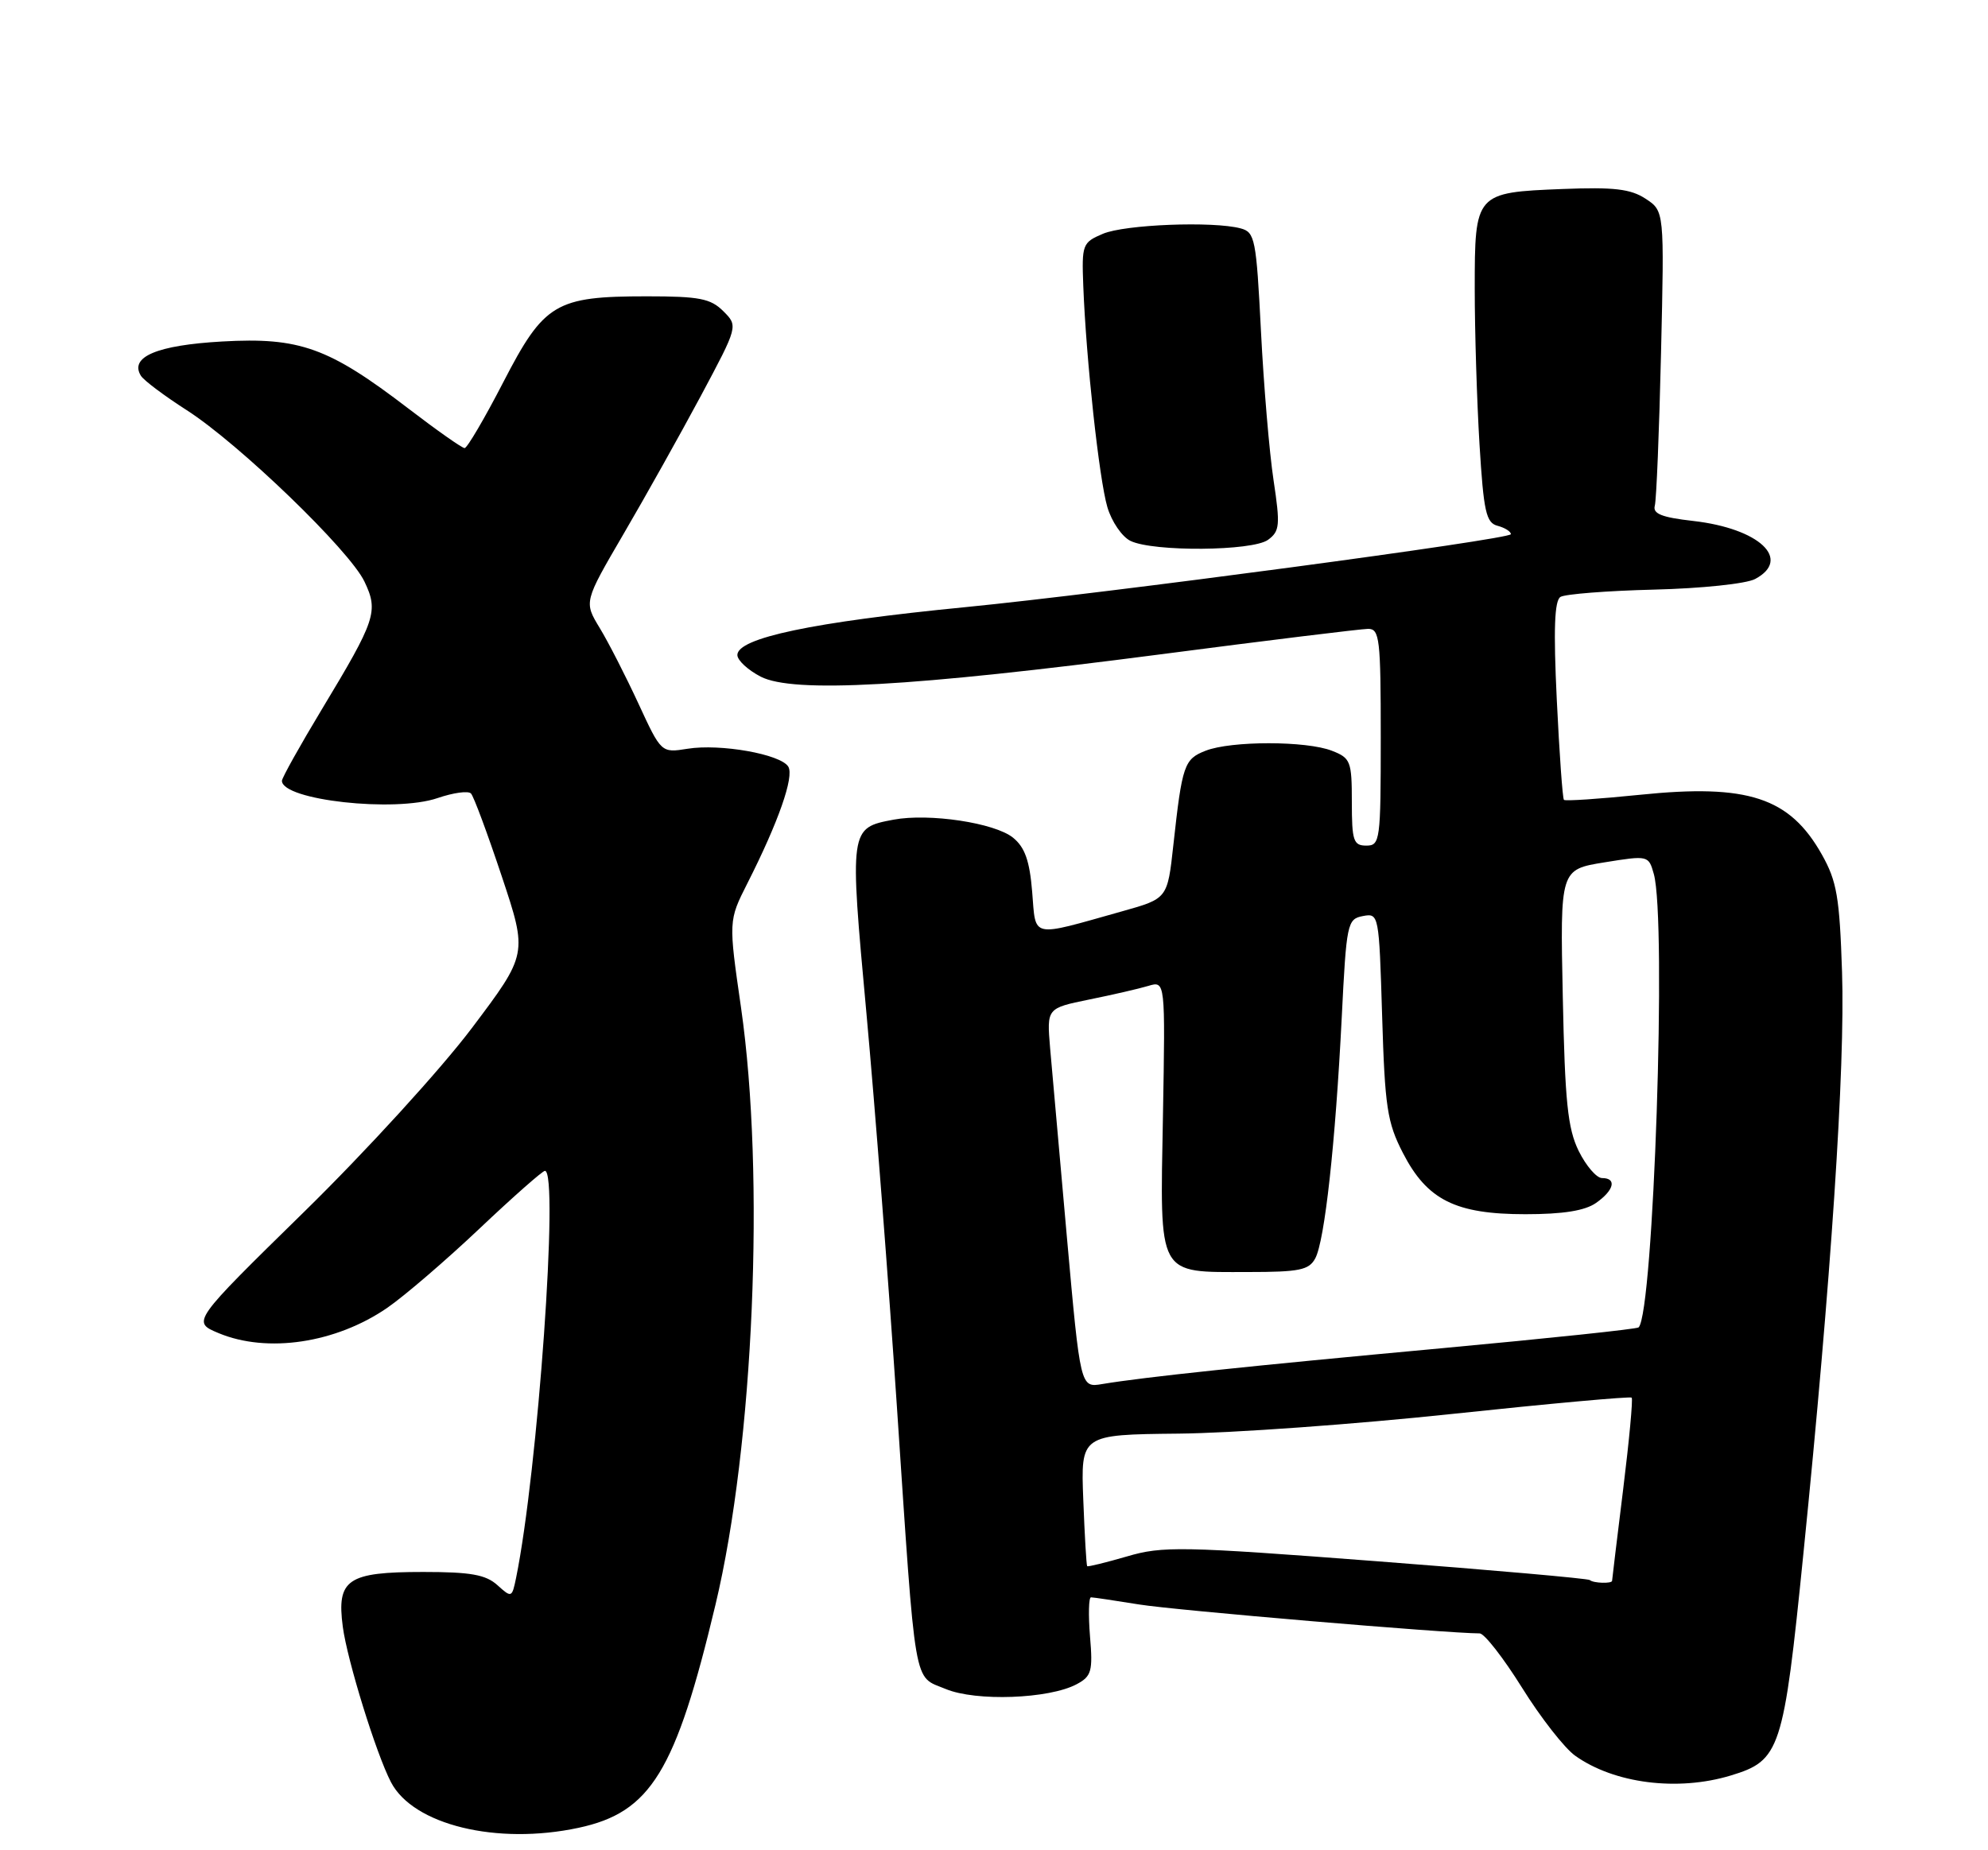 <?xml version="1.0" encoding="UTF-8" standalone="no"?>
<!DOCTYPE svg PUBLIC "-//W3C//DTD SVG 1.1//EN" "http://www.w3.org/Graphics/SVG/1.1/DTD/svg11.dtd" >
<svg xmlns="http://www.w3.org/2000/svg" xmlns:xlink="http://www.w3.org/1999/xlink" version="1.1" viewBox="0 0 275 256">
 <g >
 <path fill="currentColor"
d=" M 80.03 252.90 C 90.02 250.76 93.46 245.15 98.98 222.00 C 104.27 199.82 105.85 162.68 102.51 139.44 C 100.77 127.39 100.77 127.39 103.39 122.21 C 107.68 113.74 109.89 107.44 109.04 106.07 C 107.98 104.35 99.64 102.87 95.11 103.60 C 91.47 104.18 91.47 104.18 88.31 97.34 C 86.57 93.58 84.17 88.88 82.96 86.89 C 80.77 83.28 80.77 83.28 86.25 73.89 C 89.27 68.73 94.07 60.14 96.93 54.81 C 102.11 45.11 102.11 45.11 100.06 43.06 C 98.30 41.30 96.74 41.00 89.47 41.00 C 76.84 41.00 75.27 41.94 69.62 52.88 C 67.03 57.90 64.62 62.00 64.27 62.00 C 63.92 62.00 60.41 59.53 56.47 56.51 C 45.46 48.08 41.46 46.64 30.72 47.25 C 21.72 47.76 17.88 49.38 19.49 51.99 C 19.89 52.64 22.74 54.77 25.81 56.74 C 33.03 61.36 48.37 76.15 50.42 80.48 C 52.38 84.59 51.99 85.76 44.54 98.11 C 41.49 103.17 39.00 107.63 39.00 108.03 C 39.00 110.71 54.64 112.45 60.54 110.42 C 62.70 109.68 64.78 109.39 65.15 109.79 C 65.53 110.18 67.44 115.34 69.41 121.25 C 72.99 132.00 72.99 132.00 65.27 142.25 C 61.00 147.92 50.63 159.29 42.04 167.70 C 26.53 182.90 26.53 182.90 30.23 184.45 C 36.97 187.27 46.46 185.84 53.56 180.96 C 55.94 179.32 61.68 174.39 66.33 169.99 C 70.97 165.60 75.05 162.00 75.38 162.00 C 77.35 162.00 74.39 203.64 71.39 218.32 C 70.82 221.08 70.77 221.10 68.80 219.32 C 67.19 217.87 65.11 217.50 58.55 217.50 C 48.05 217.50 46.55 218.52 47.42 225.09 C 48.04 229.75 52.03 242.64 54.08 246.58 C 57.15 252.50 68.74 255.32 80.03 252.90 Z  M 239.39 245.67 C 246.27 243.59 246.71 242.27 249.46 215.00 C 253.29 177.13 255.25 147.67 254.81 134.50 C 254.47 124.12 254.09 121.92 252.02 118.24 C 247.57 110.33 241.79 108.43 226.84 109.97 C 221.25 110.54 216.53 110.86 216.34 110.67 C 216.15 110.49 215.71 104.25 215.35 96.82 C 214.88 87.07 215.03 83.10 215.86 82.59 C 216.49 82.20 222.32 81.74 228.80 81.58 C 235.36 81.42 241.56 80.77 242.79 80.11 C 247.90 77.38 243.36 73.12 234.22 72.08 C 229.87 71.59 228.60 71.08 228.91 69.97 C 229.13 69.16 229.52 59.66 229.77 48.85 C 230.23 29.20 230.23 29.20 227.64 27.50 C 225.57 26.14 223.26 25.87 216.17 26.15 C 204.07 26.63 204.00 26.70 204.00 39.97 C 204.00 45.86 204.30 55.54 204.66 61.48 C 205.23 70.80 205.57 72.34 207.16 72.75 C 208.17 73.02 209.00 73.54 209.00 73.91 C 209.00 74.61 152.91 82.11 133.50 84.01 C 112.46 86.07 102.00 88.27 102.00 90.63 C 102.00 91.36 103.45 92.70 105.22 93.62 C 109.72 95.94 126.01 95.03 160.50 90.54 C 175.35 88.60 188.29 87.02 189.25 87.01 C 190.84 87.00 191.00 88.38 191.00 102.00 C 191.00 116.33 190.91 117.00 189.00 117.00 C 187.22 117.00 187.00 116.33 187.00 110.98 C 187.00 105.33 186.83 104.88 184.25 103.88 C 180.72 102.49 170.30 102.49 166.78 103.87 C 163.80 105.03 163.53 105.82 162.31 116.92 C 161.50 124.33 161.50 124.33 155.26 126.08 C 142.38 129.70 143.32 129.90 142.78 123.39 C 142.43 119.09 141.77 117.23 140.13 115.90 C 137.59 113.85 128.55 112.49 123.61 113.41 C 117.50 114.56 117.50 114.59 119.86 140.27 C 121.03 153.05 122.92 177.45 124.06 194.50 C 126.73 234.36 126.29 231.81 130.81 233.69 C 134.99 235.44 145.13 235.07 148.94 233.03 C 150.99 231.93 151.19 231.25 150.78 226.40 C 150.54 223.43 150.60 221.00 150.92 221.01 C 151.24 221.01 154.24 221.46 157.59 222.00 C 162.51 222.80 200.14 225.99 204.68 226.00 C 205.33 226.00 207.96 229.38 210.54 233.51 C 213.11 237.64 216.42 241.88 217.90 242.93 C 223.29 246.77 232.05 247.89 239.39 245.67 Z  M 175.41 74.69 C 177.03 73.50 177.11 72.68 176.17 66.44 C 175.59 62.62 174.81 53.35 174.43 45.83 C 173.78 33.05 173.60 32.13 171.62 31.60 C 167.82 30.58 155.57 31.06 152.56 32.35 C 149.73 33.55 149.63 33.83 149.85 39.55 C 150.24 49.74 152.05 66.33 153.18 70.16 C 153.77 72.17 155.21 74.27 156.38 74.84 C 159.54 76.37 173.26 76.26 175.41 74.69 Z  M 219.92 218.62 C 219.69 218.41 206.39 217.23 190.36 216.01 C 163.41 213.95 160.82 213.90 155.90 215.35 C 152.97 216.20 150.49 216.81 150.39 216.70 C 150.28 216.59 150.04 212.45 149.85 207.50 C 149.50 198.50 149.50 198.50 163.00 198.36 C 170.43 198.29 187.50 197.06 200.93 195.63 C 214.37 194.20 225.52 193.19 225.71 193.38 C 225.90 193.57 225.37 199.29 224.53 206.08 C 223.69 212.88 223.00 218.57 223.00 218.72 C 223.00 219.14 220.39 219.06 219.92 218.62 Z  M 147.59 171.25 C 146.57 159.84 145.52 148.02 145.26 145.00 C 144.80 139.50 144.80 139.50 150.65 138.30 C 153.87 137.65 157.56 136.80 158.85 136.41 C 161.20 135.71 161.20 135.71 160.87 154.45 C 160.46 176.88 159.98 176.00 172.66 176.00 C 179.75 176.00 181.07 175.73 181.94 174.11 C 183.25 171.67 184.73 158.16 185.60 140.84 C 186.25 127.74 186.37 127.16 188.52 126.75 C 190.74 126.33 190.76 126.46 191.19 140.55 C 191.57 153.19 191.89 155.30 194.06 159.52 C 197.41 166.04 201.34 168.00 211.01 168.00 C 216.22 168.00 219.24 167.52 220.78 166.44 C 223.28 164.69 223.69 163.00 221.61 163.00 C 220.85 163.00 219.40 161.31 218.38 159.25 C 216.86 156.14 216.48 152.47 216.18 137.90 C 215.81 120.31 215.81 120.31 221.93 119.32 C 228.00 118.34 228.05 118.36 228.77 120.92 C 230.57 127.28 228.74 181.59 226.67 183.66 C 226.45 183.89 214.17 185.18 199.38 186.55 C 172.71 189.01 158.29 190.53 152.47 191.50 C 149.45 192.01 149.45 192.01 147.59 171.25 Z "/>
</g>
</svg>